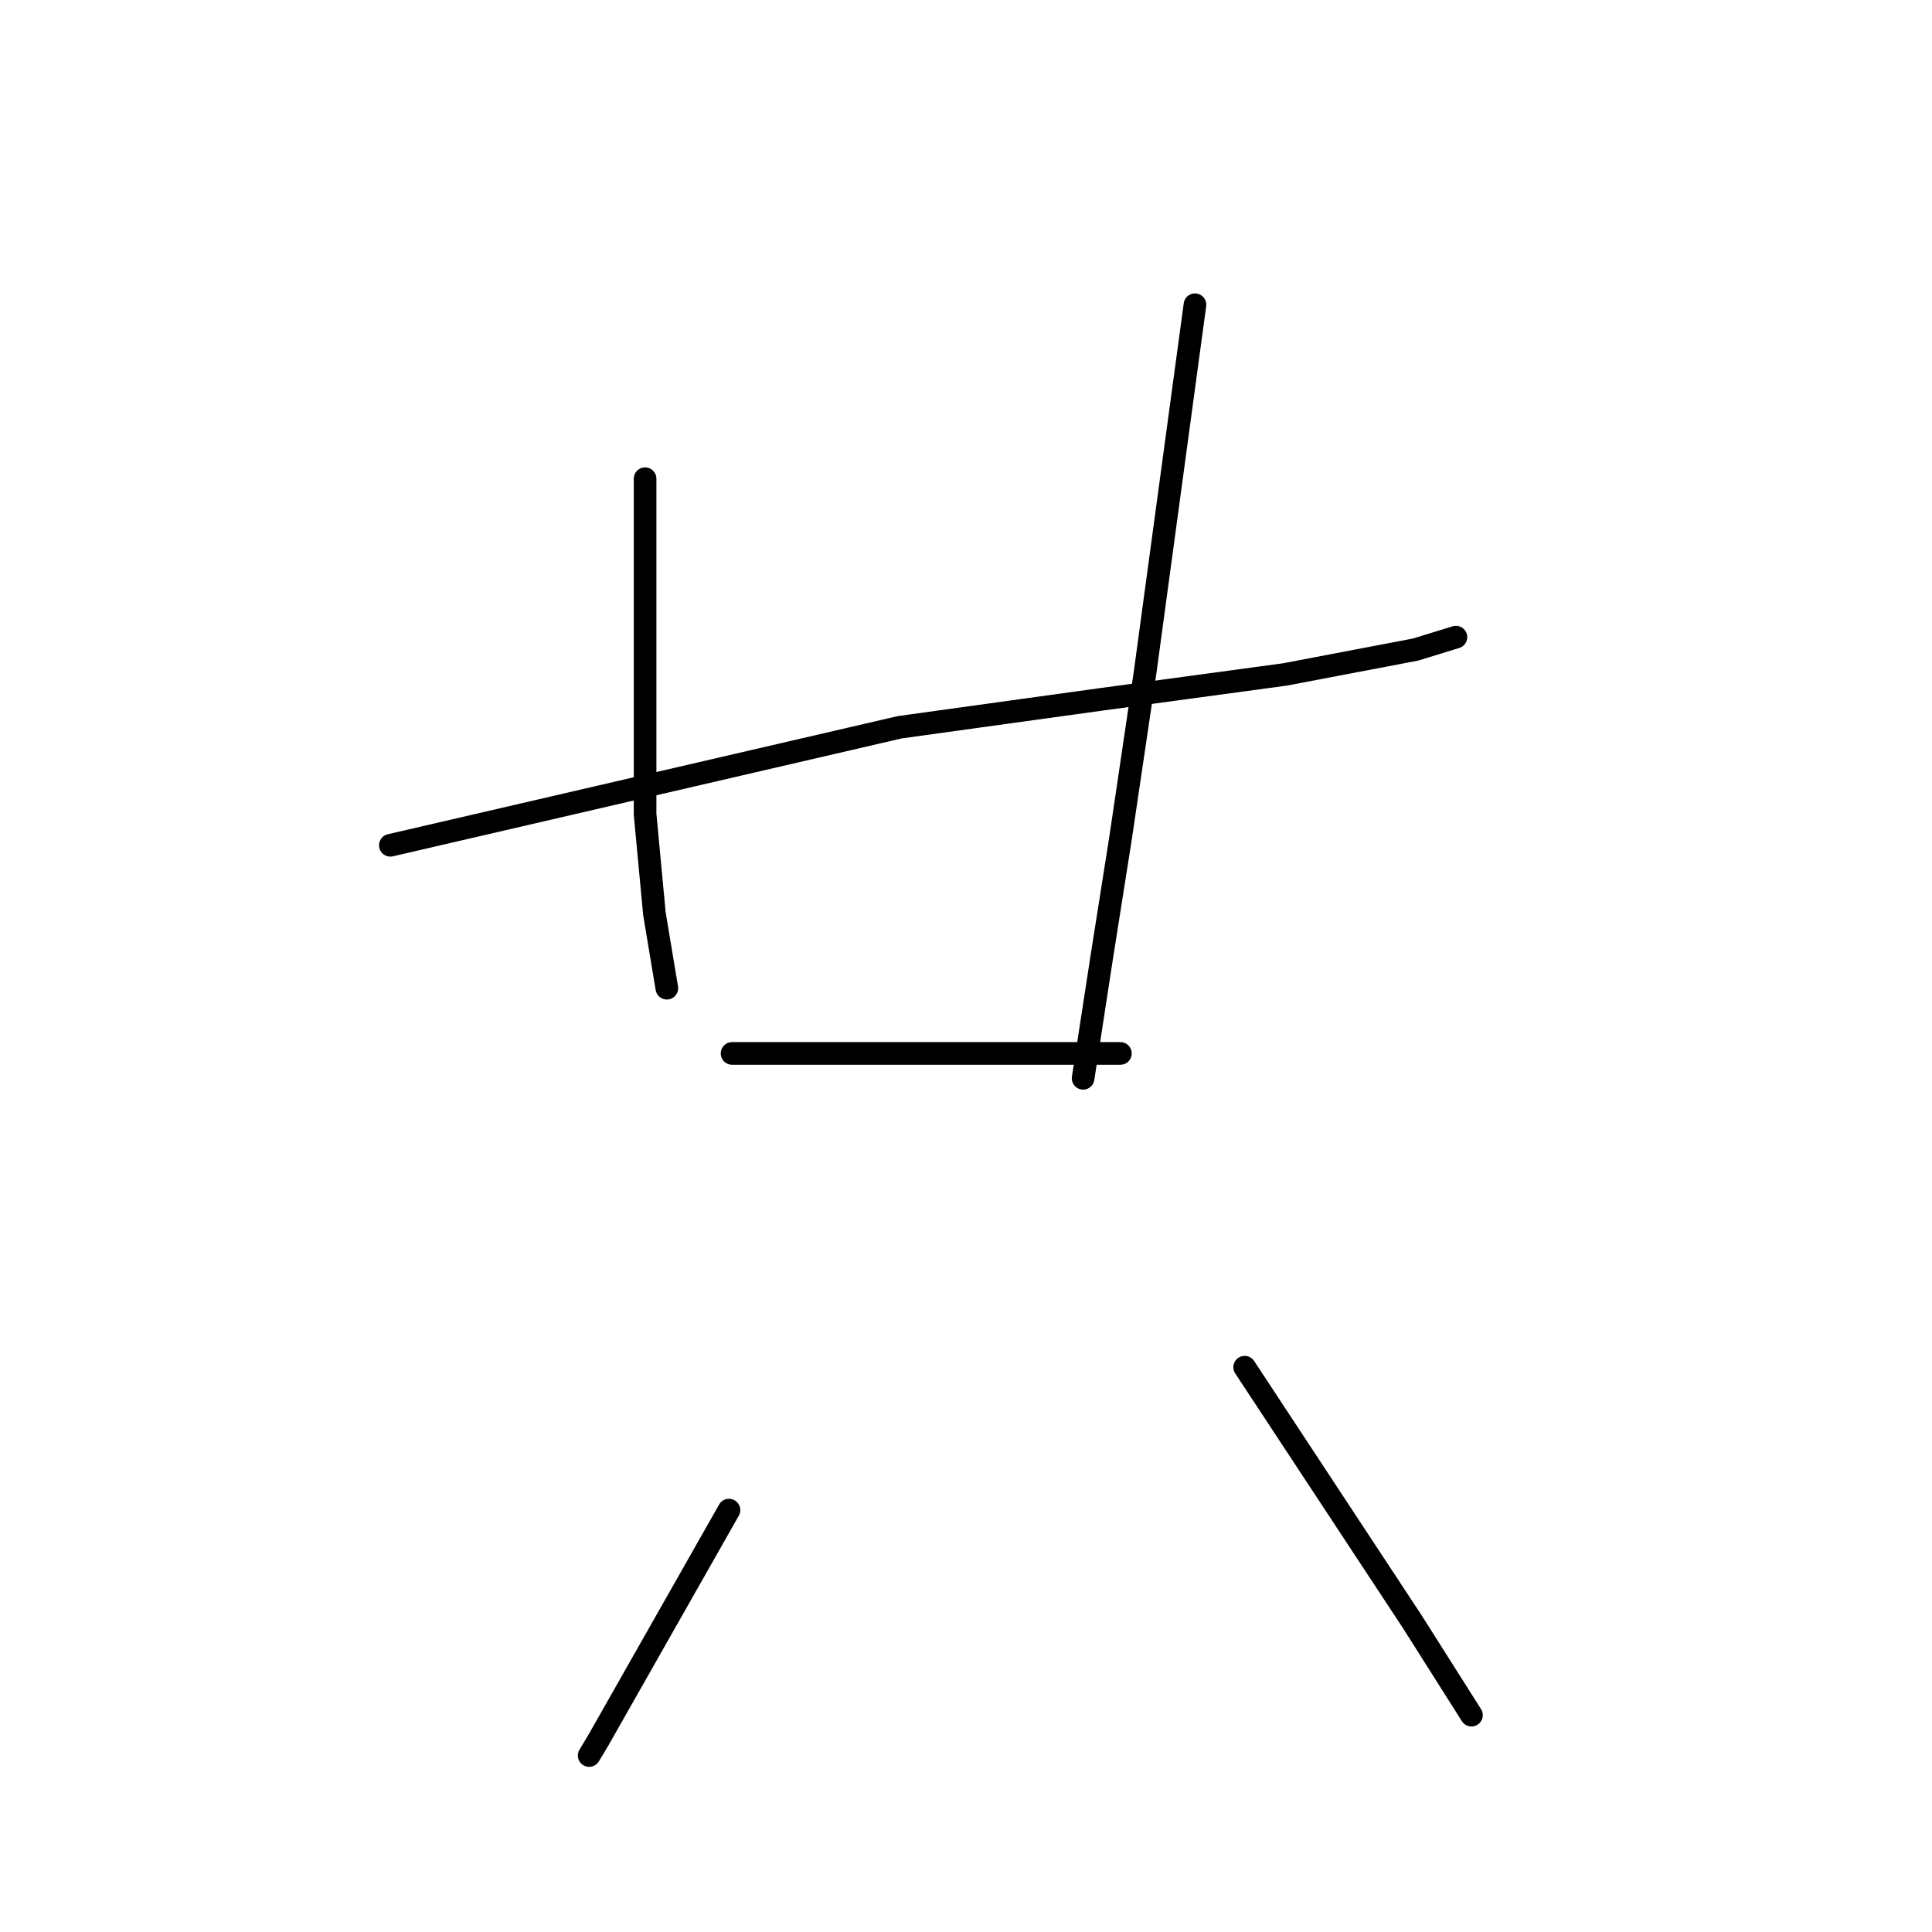 <?xml version="1.0" standalone="no"?>
    <svg width="256" height="256" xmlns="http://www.w3.org/2000/svg" version="1.1">
    <polyline stroke="black" stroke-width="3" stroke-linecap="round" fill="transparent" stroke-linejoin="round" points="51.723 112.005 85.477 104.184 119.232 96.363 145.989 92.658 170.276 89.365 187.565 86.071 192.917 84.425 192.917 84.425 " />
        <polyline stroke="black" stroke-width="3" stroke-linecap="round" fill="transparent" stroke-linejoin="round" points="85.477 63.431 85.477 85.66 85.477 107.889 86.712 121.061 88.359 130.941 88.359 130.941 " />
        <polyline stroke="black" stroke-width="3" stroke-linecap="round" fill="transparent" stroke-linejoin="round" points="158.339 40.379 155.045 64.666 151.752 88.953 148.459 111.182 145.989 126.824 143.519 142.878 143.519 142.878 " />
        <polyline stroke="black" stroke-width="3" stroke-linecap="round" fill="transparent" stroke-linejoin="round" points="97.003 139.585 116.762 139.585 136.521 139.585 148.459 139.585 148.459 139.585 " />
        <polyline stroke="black" stroke-width="3" stroke-linecap="round" fill="transparent" stroke-linejoin="round" points="96.592 200.097 87.947 215.328 79.303 230.559 78.068 232.617 78.068 232.617 " />
        <polyline stroke="black" stroke-width="3" stroke-linecap="round" fill="transparent" stroke-linejoin="round" points="164.925 181.161 176.039 198.039 187.154 214.916 194.975 227.266 194.975 227.266 " />
        </svg>